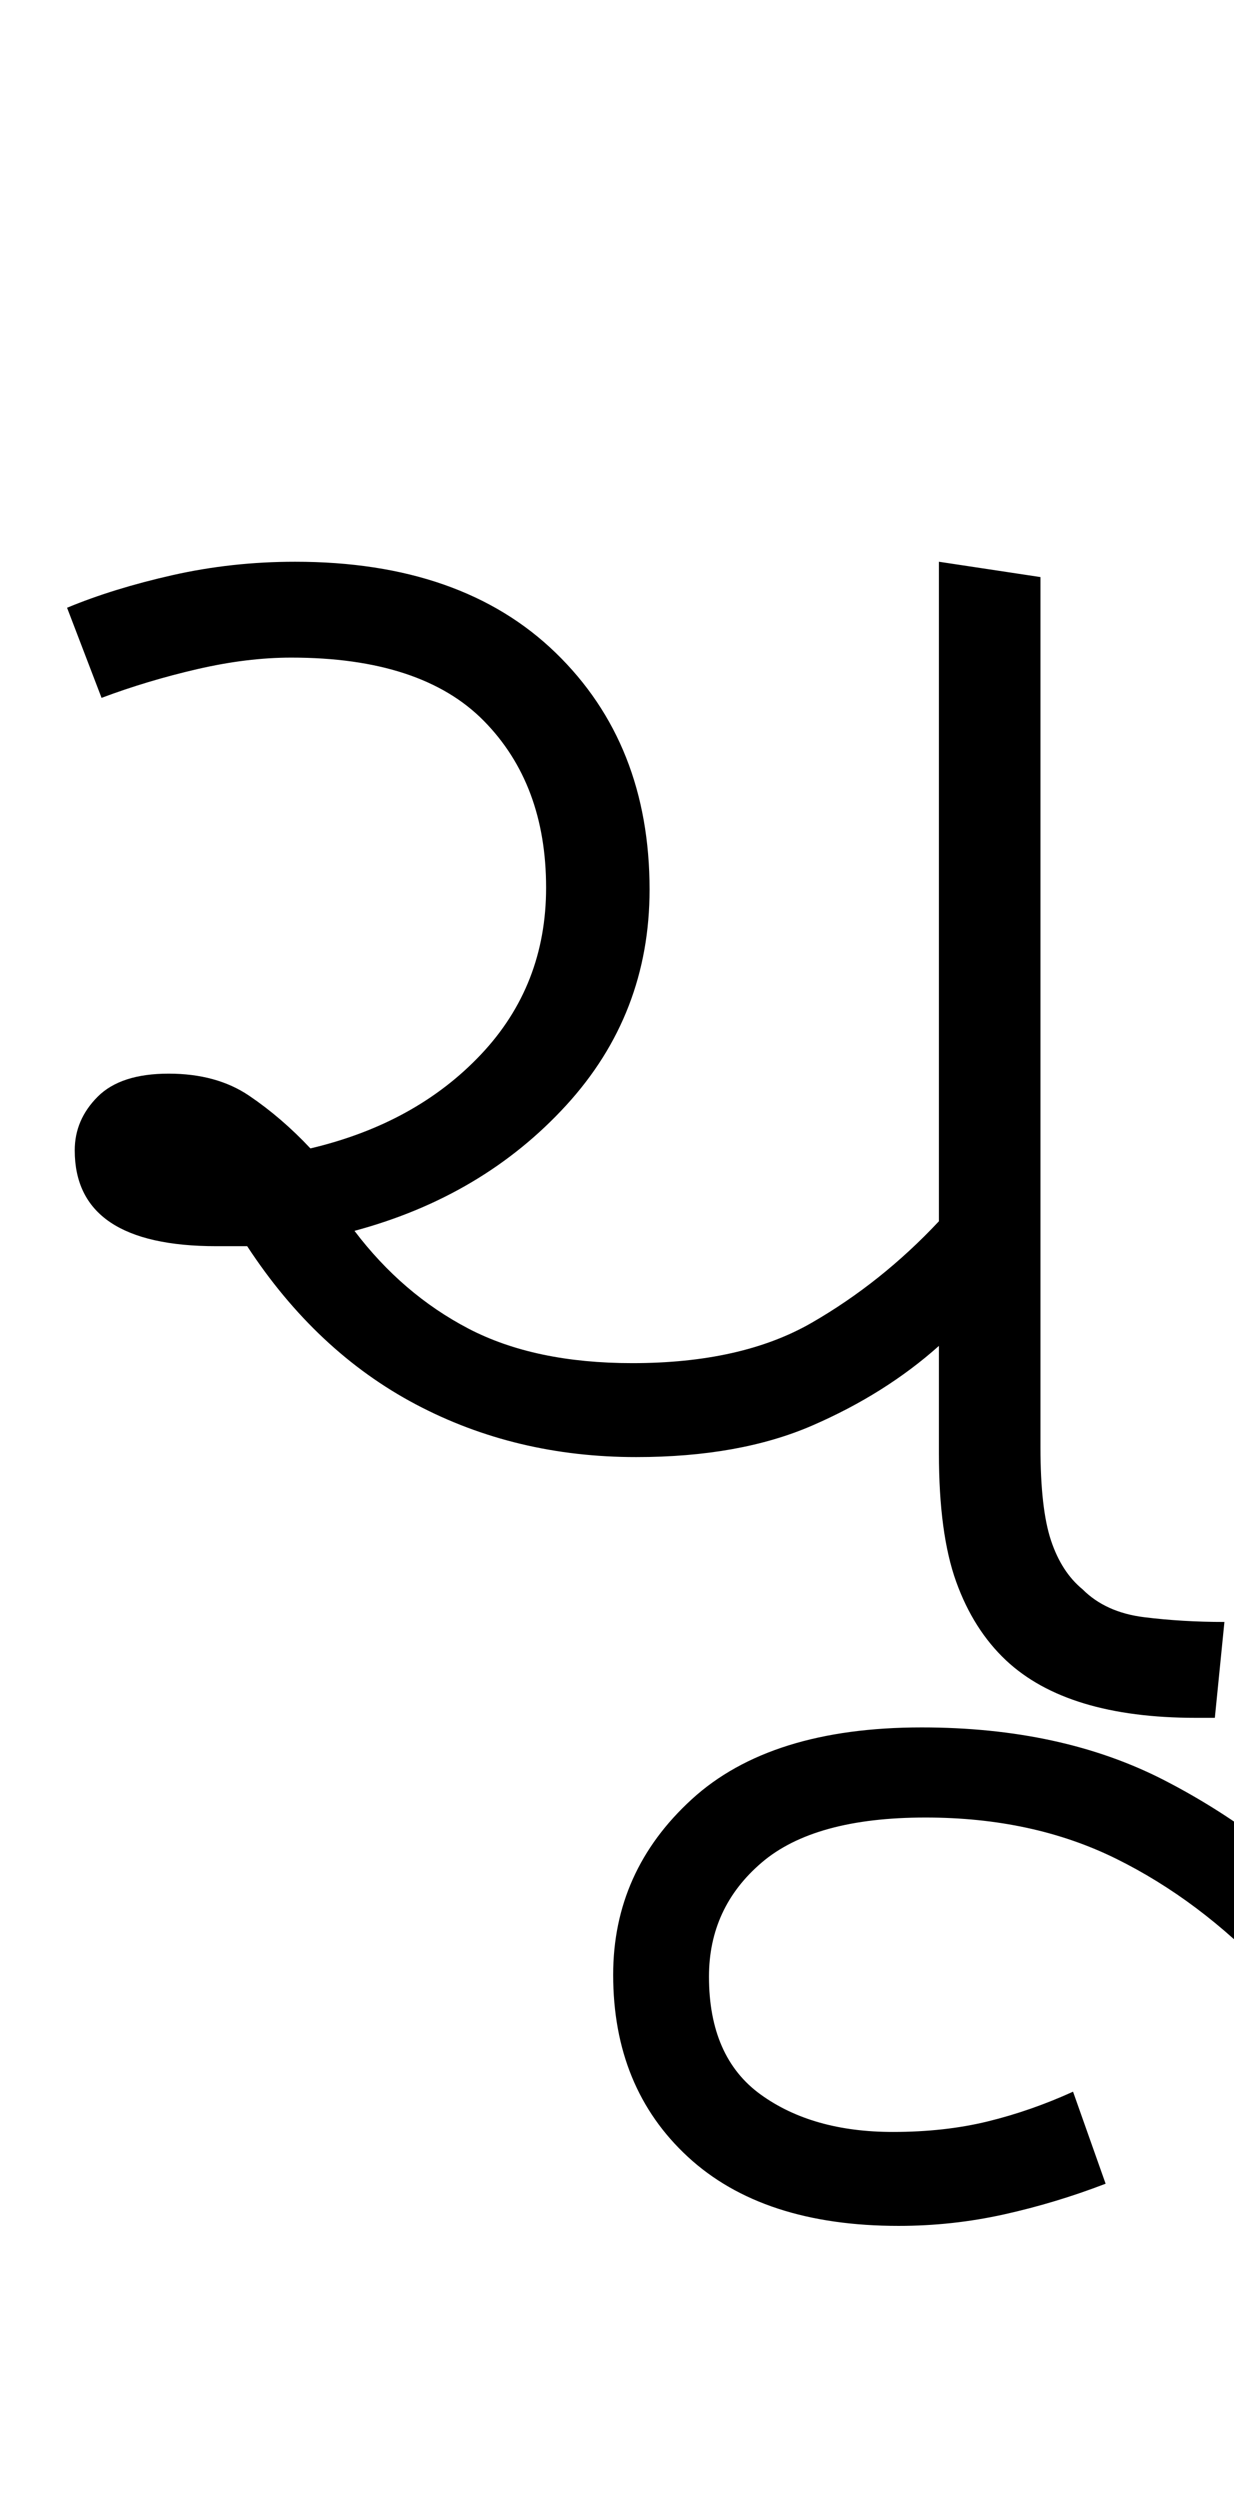 <svg xmlns="http://www.w3.org/2000/svg" xmlns:xlink="http://www.w3.org/1999/xlink" width="64.4" height="130.4"><path d="M33.20 76L33.20 76Q26.90 76 21.70 73.25Q16.50 70.50 12.90 65L12.90 65Q12.10 65 11.30 65L11.30 65Q3.90 65 3.90 60.00L3.90 60.00Q3.90 58.40 5.10 57.20Q6.30 56.00 8.80 56.00L8.80 56.00Q11.30 56.00 13 57.15Q14.70 58.30 16.20 59.90L16.20 59.90Q21.70 58.60 25.10 55.00Q28.50 51.40 28.50 46.30L28.50 46.30Q28.50 40.90 25.25 37.60Q22 34.30 15.20 34.30L15.20 34.30Q12.90 34.30 10.30 34.90Q7.70 35.50 5.30 36.40L5.30 36.40L3.50 31.70Q5.90 30.70 9 30.00Q12.10 29.30 15.40 29.30L15.40 29.30Q24.10 29.30 29 34.05Q33.90 38.80 33.90 46.40L33.90 46.40Q33.90 52.90 29.55 57.65Q25.20 62.40 18.50 64.20L18.50 64.20Q21 67.50 24.45 69.30Q27.90 71.10 33 71.10L33 71.10Q38.70 71.10 42.35 69Q46 66.90 49 63.70L49 63.70L49 29.30L54.30 30.10L54.30 75.50Q54.30 78.70 54.85 80.35Q55.40 82.00 56.50 82.90L56.50 82.90Q57.70 84.10 59.70 84.35Q61.70 84.60 63.90 84.60L63.90 84.60L63.40 89.60L62.40 89.60Q55.70 89.60 52.50 86.60L52.50 86.60Q50.80 85.00 49.90 82.50Q49 80 49 75.80L49 75.80L49 70.20Q46.20 72.70 42.40 74.35Q38.60 76 33.20 76ZM46.90 116.10L46.90 116.10Q39.80 116.10 35.90 112.50Q32.00 108.90 32.00 103.00L32.00 103.00Q32.00 97.60 36.10 93.85Q40.20 90.10 48.10 90.10L48.10 90.10Q55.40 90.10 60.75 92.85Q66.10 95.60 70.20 99.95Q74.30 104.30 77.70 109.20L77.70 109.20L73.60 111.90Q69.90 106.80 66.25 102.95Q62.60 99.10 58.25 96.95Q53.90 94.80 48.30 94.80L48.30 94.80Q42.50 94.80 39.75 97.15Q37 99.50 37 103.10L37 103.10Q37 107.30 39.70 109.25Q42.40 111.20 46.60 111.20L46.60 111.20Q49.30 111.20 51.55 110.65Q53.80 110.10 56.00 109.10L56.00 109.10L57.70 113.90Q55.10 114.90 52.40 115.50Q49.70 116.10 46.90 116.10Z"/></svg>